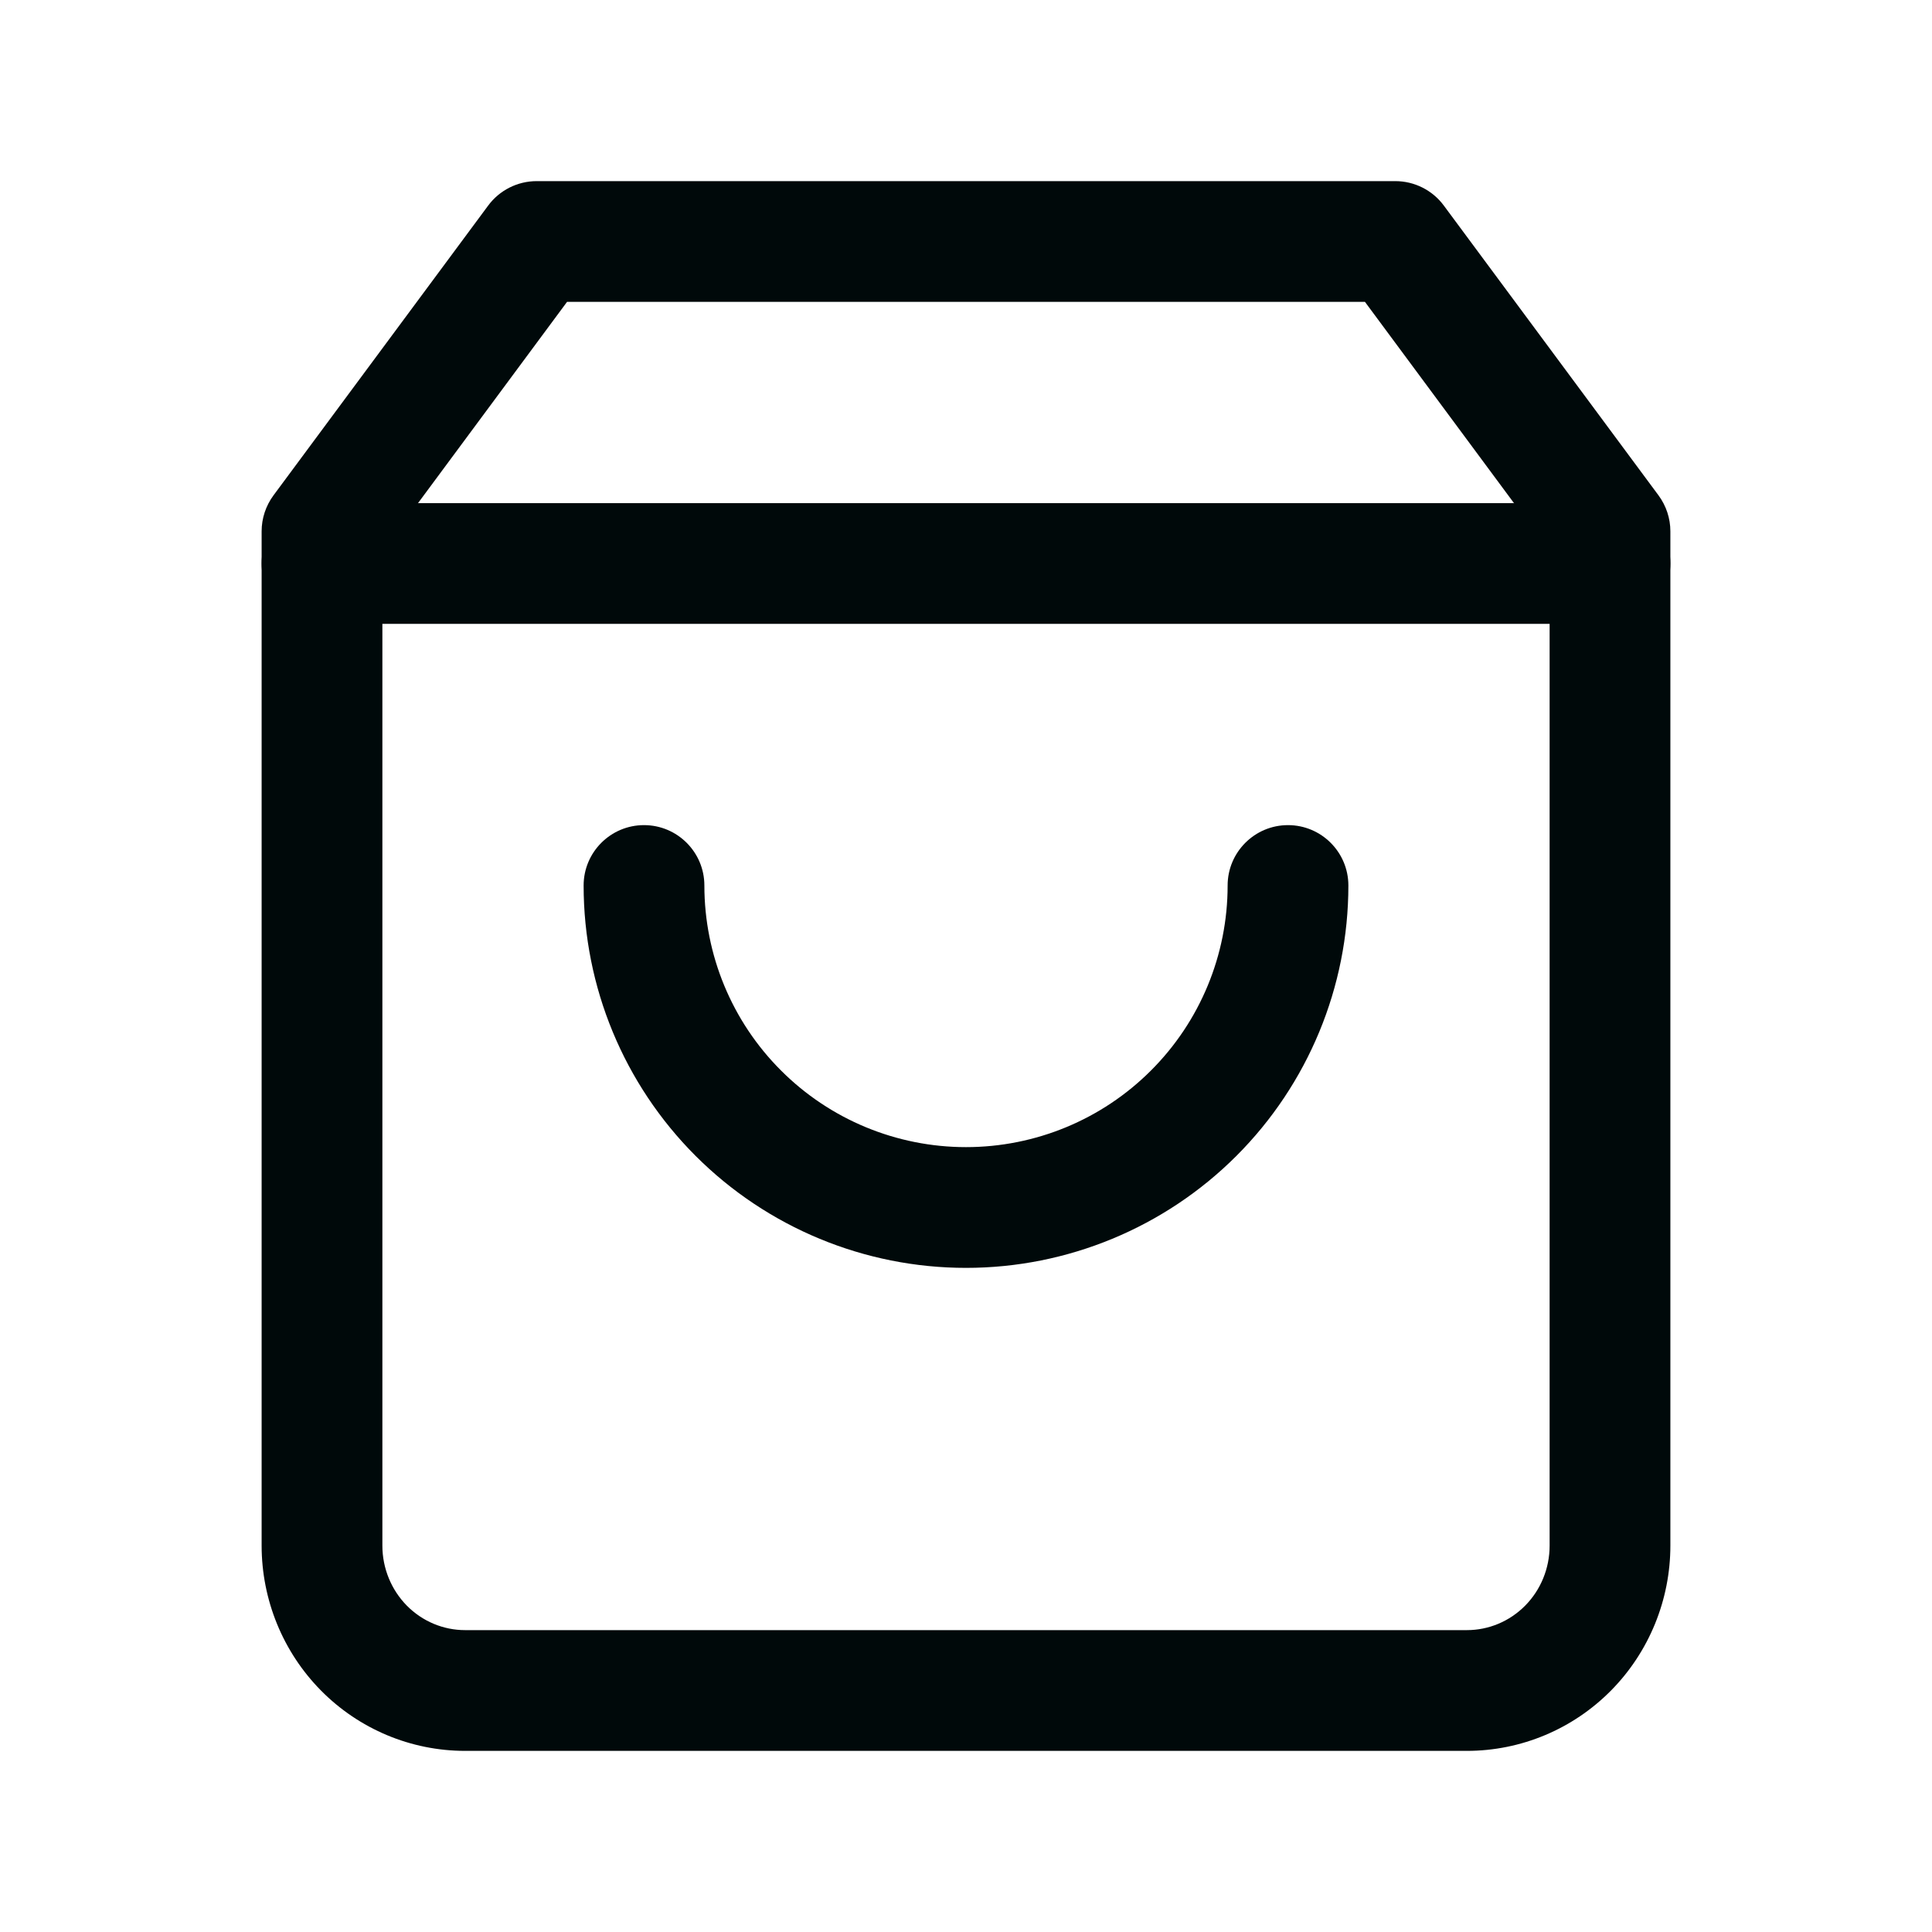 <svg width="24" height="24" viewBox="0 0 24 24" fill="none" xmlns="http://www.w3.org/2000/svg">
<path fill-rule="evenodd" clip-rule="evenodd" d="M6.064 2.554C6.205 2.363 6.429 2.25 6.667 2.25H17.333C17.571 2.25 17.795 2.363 17.936 2.554L20.603 6.154C20.698 6.283 20.75 6.439 20.75 6.6V19.2C20.75 19.873 20.486 20.521 20.013 21C19.54 21.479 18.896 21.75 18.222 21.75H5.778C5.104 21.75 4.46 21.479 3.987 21C3.514 20.521 3.25 19.873 3.25 19.2V6.6C3.25 6.439 3.302 6.283 3.397 6.154L6.064 2.554ZM7.044 3.75L4.75 6.848V19.2C4.75 19.482 4.861 19.75 5.054 19.946C5.248 20.142 5.508 20.25 5.778 20.25H18.222C18.492 20.25 18.752 20.142 18.946 19.946C19.14 19.75 19.25 19.482 19.25 19.2V6.848L16.956 3.75H7.044Z" fill="#00090A"/>
<path fill-rule="evenodd" clip-rule="evenodd" d="M3.25 7C3.25 6.586 3.586 6.25 4 6.25H20C20.414 6.25 20.75 6.586 20.75 7C20.75 7.414 20.414 7.75 20 7.75H4C3.586 7.75 3.25 7.414 3.25 7Z" fill="#00090A"/>
<path fill-rule="evenodd" clip-rule="evenodd" d="M8 10.25C8.414 10.25 8.75 10.586 8.75 11C8.75 11.862 9.092 12.689 9.702 13.298C10.311 13.908 11.138 14.25 12 14.25C12.862 14.25 13.689 13.908 14.298 13.298C14.908 12.689 15.25 11.862 15.25 11C15.25 10.586 15.586 10.25 16 10.25C16.414 10.25 16.75 10.586 16.75 11C16.75 12.26 16.25 13.468 15.359 14.359C14.468 15.25 13.26 15.75 12 15.75C10.74 15.75 9.532 15.25 8.641 14.359C7.75 13.468 7.25 12.26 7.25 11C7.25 10.586 7.586 10.25 8 10.25Z" fill="#00090A"/>
</svg>
